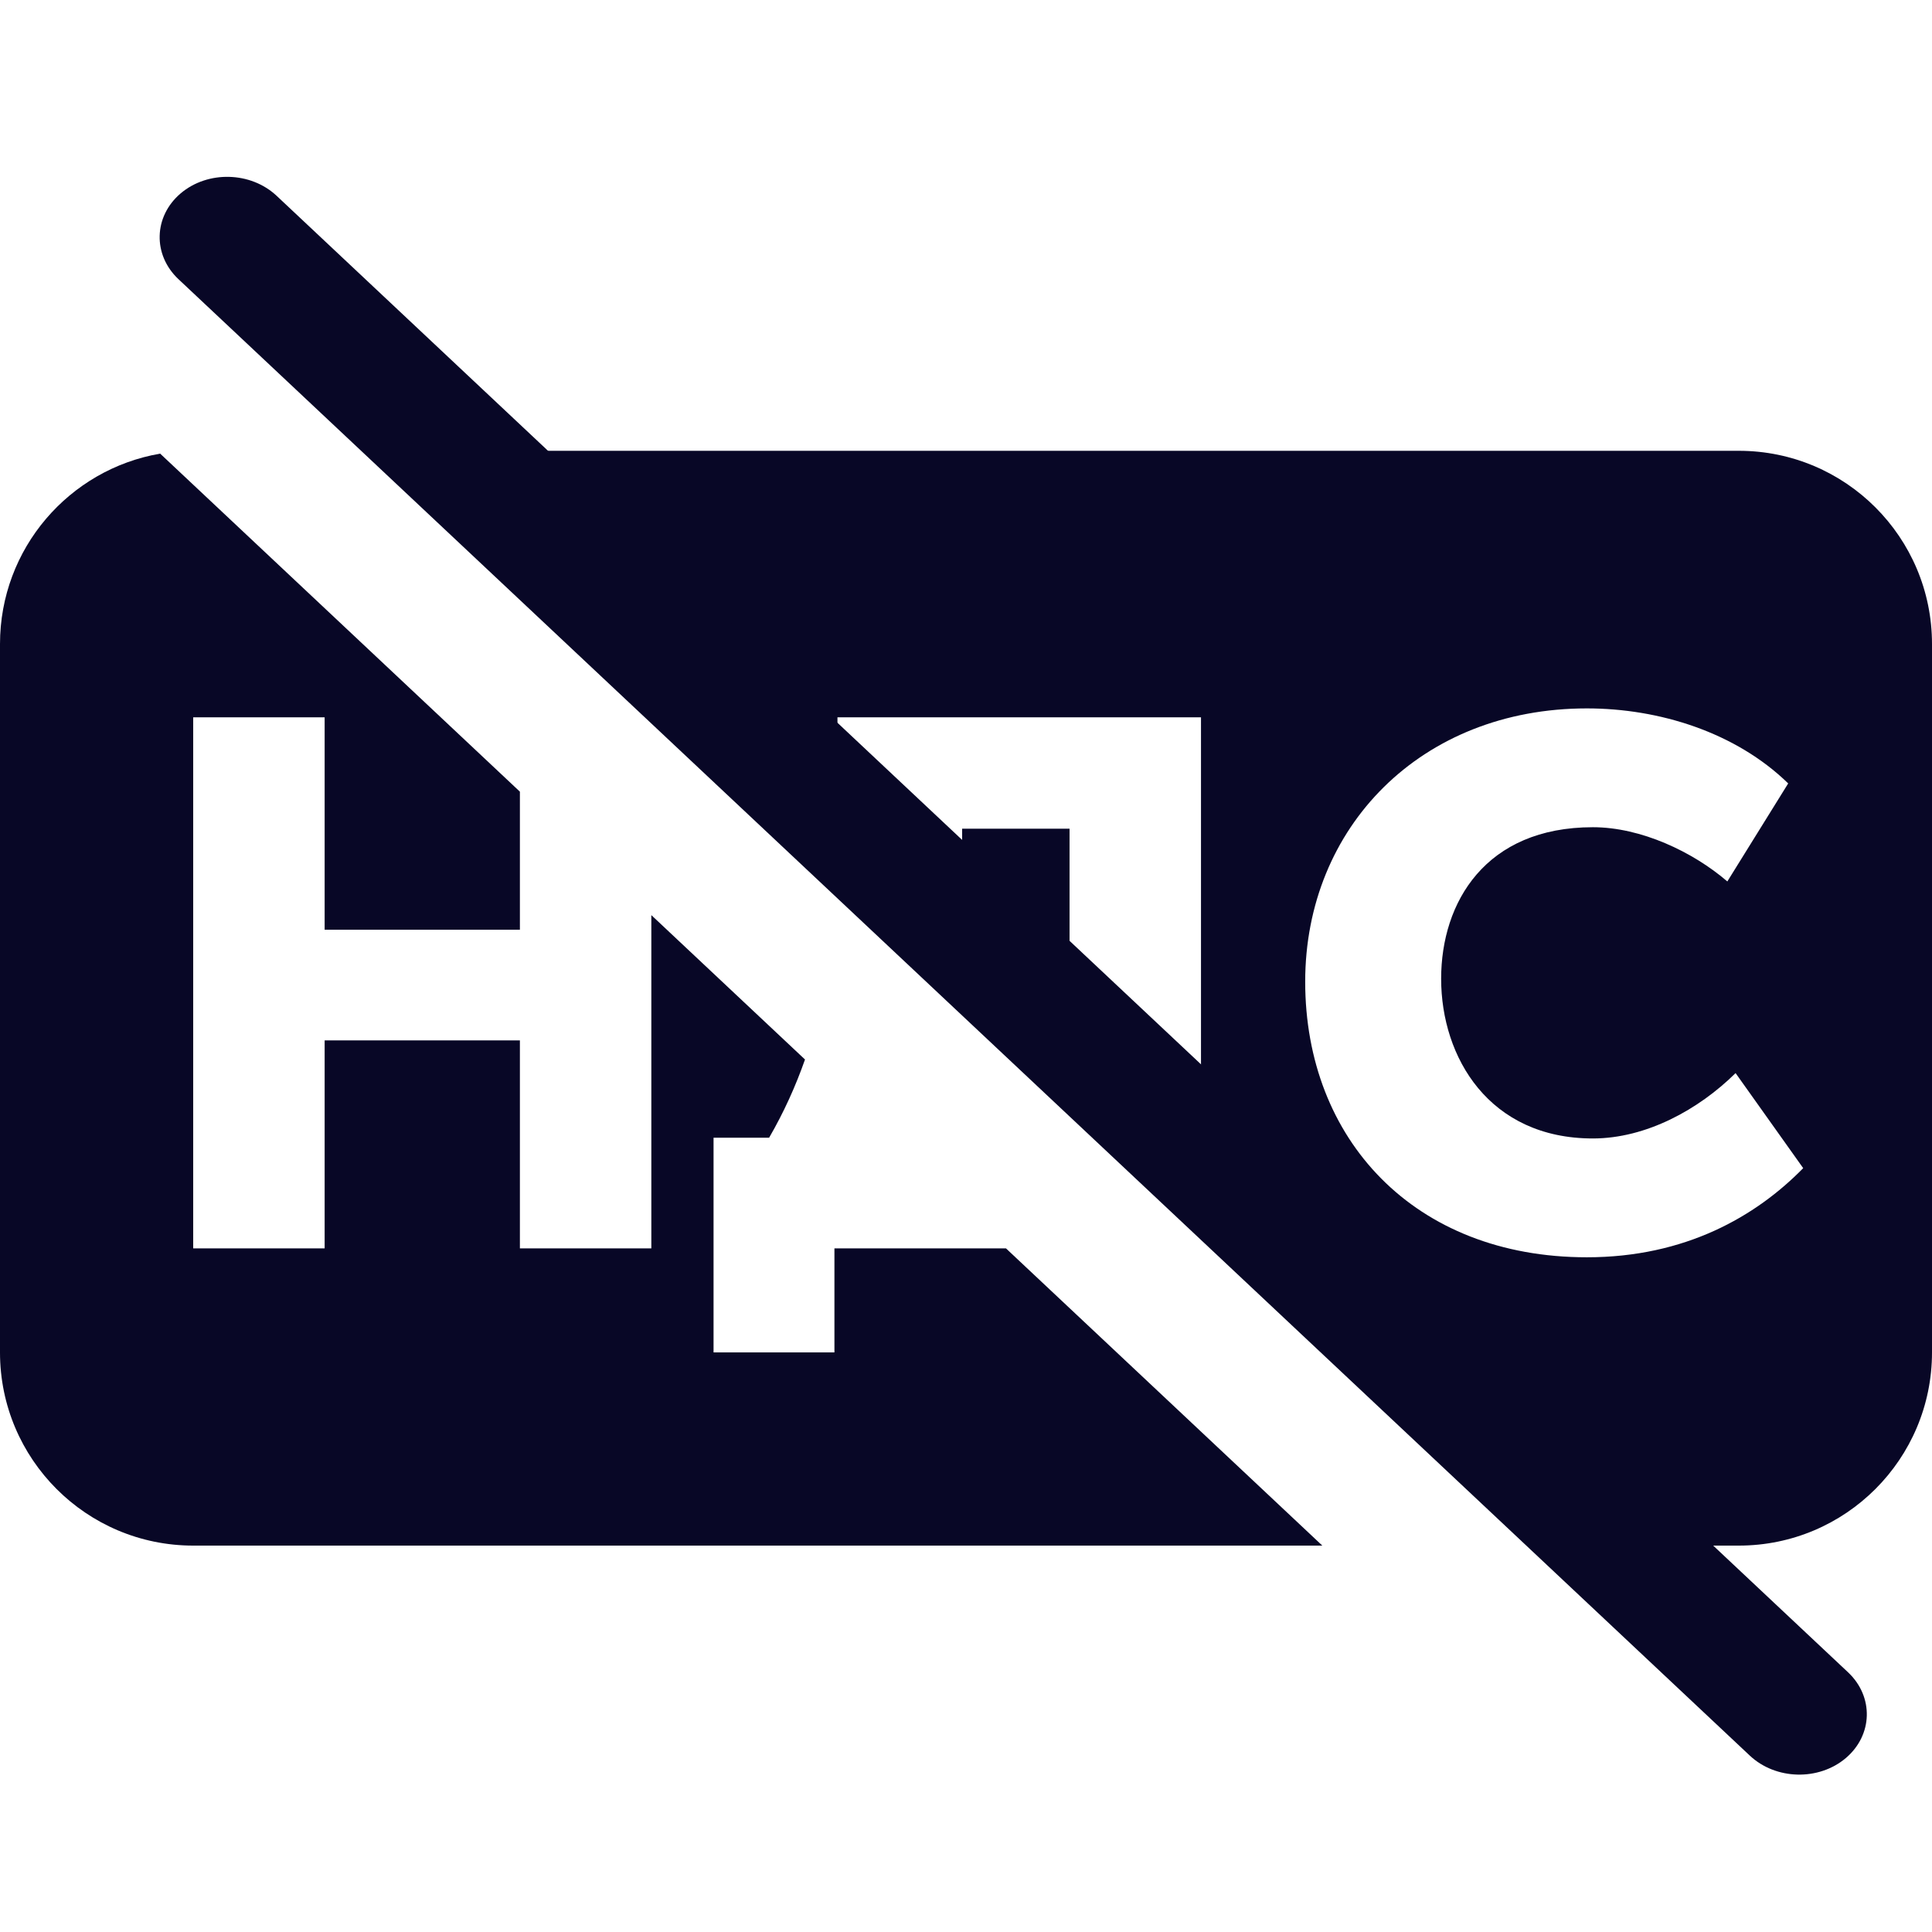 <svg width="30" height="30" viewBox="0 0 30 30" fill="none" xmlns="http://www.w3.org/2000/svg">
<path fill-rule="evenodd" clip-rule="evenodd" d="M24.612 24H27C28.657 24 30 22.657 30 21V10C30 8.343 28.657 7 27 7H6.519L13.004 13.093L13.004 11.138H18.649V17.666H19.582V19.274L24.612 24ZM20.267 15.244C20.267 17.69 21.959 19.523 24.641 19.523C26.169 19.523 27.265 18.889 28 18.139L26.95 16.663C26.379 17.228 25.562 17.678 24.734 17.678C23.125 17.678 22.378 16.421 22.378 15.198C22.378 14.01 23.067 12.845 24.734 12.845C25.481 12.845 26.286 13.226 26.822 13.687L27.767 12.165C26.95 11.369 25.761 11 24.641 11C22.064 11 20.267 12.845 20.267 15.244Z" fill="#080726"/>
<path d="M12.5 16.452C12.355 16.865 12.172 17.271 11.943 17.666H11.08V21H12.957V19.385H15.621L20.533 24H3C1.343 24 0 22.657 0 21V10C0 8.518 1.074 7.287 2.487 7.044L8.073 12.293V14.437H5.041V11.138H3V19.385H5.041V16.155H8.073V19.385H10.114V14.21L12.5 16.452Z" fill="#080726"/>
<path d="M16.608 16.479V12.868H14.94V13.249C14.94 13.722 14.911 14.263 14.842 14.821L16.608 16.479Z" fill="#080726"/>
<path fill-rule="evenodd" clip-rule="evenodd" d="M2.805 3.003C3.226 2.646 3.894 2.663 4.296 3.041L28.696 25.967C29.098 26.345 29.083 26.941 28.662 27.299C28.241 27.656 27.573 27.639 27.171 27.261L2.771 4.335C2.369 3.957 2.384 3.361 2.805 3.003Z" fill="#080726"/>
</svg>
